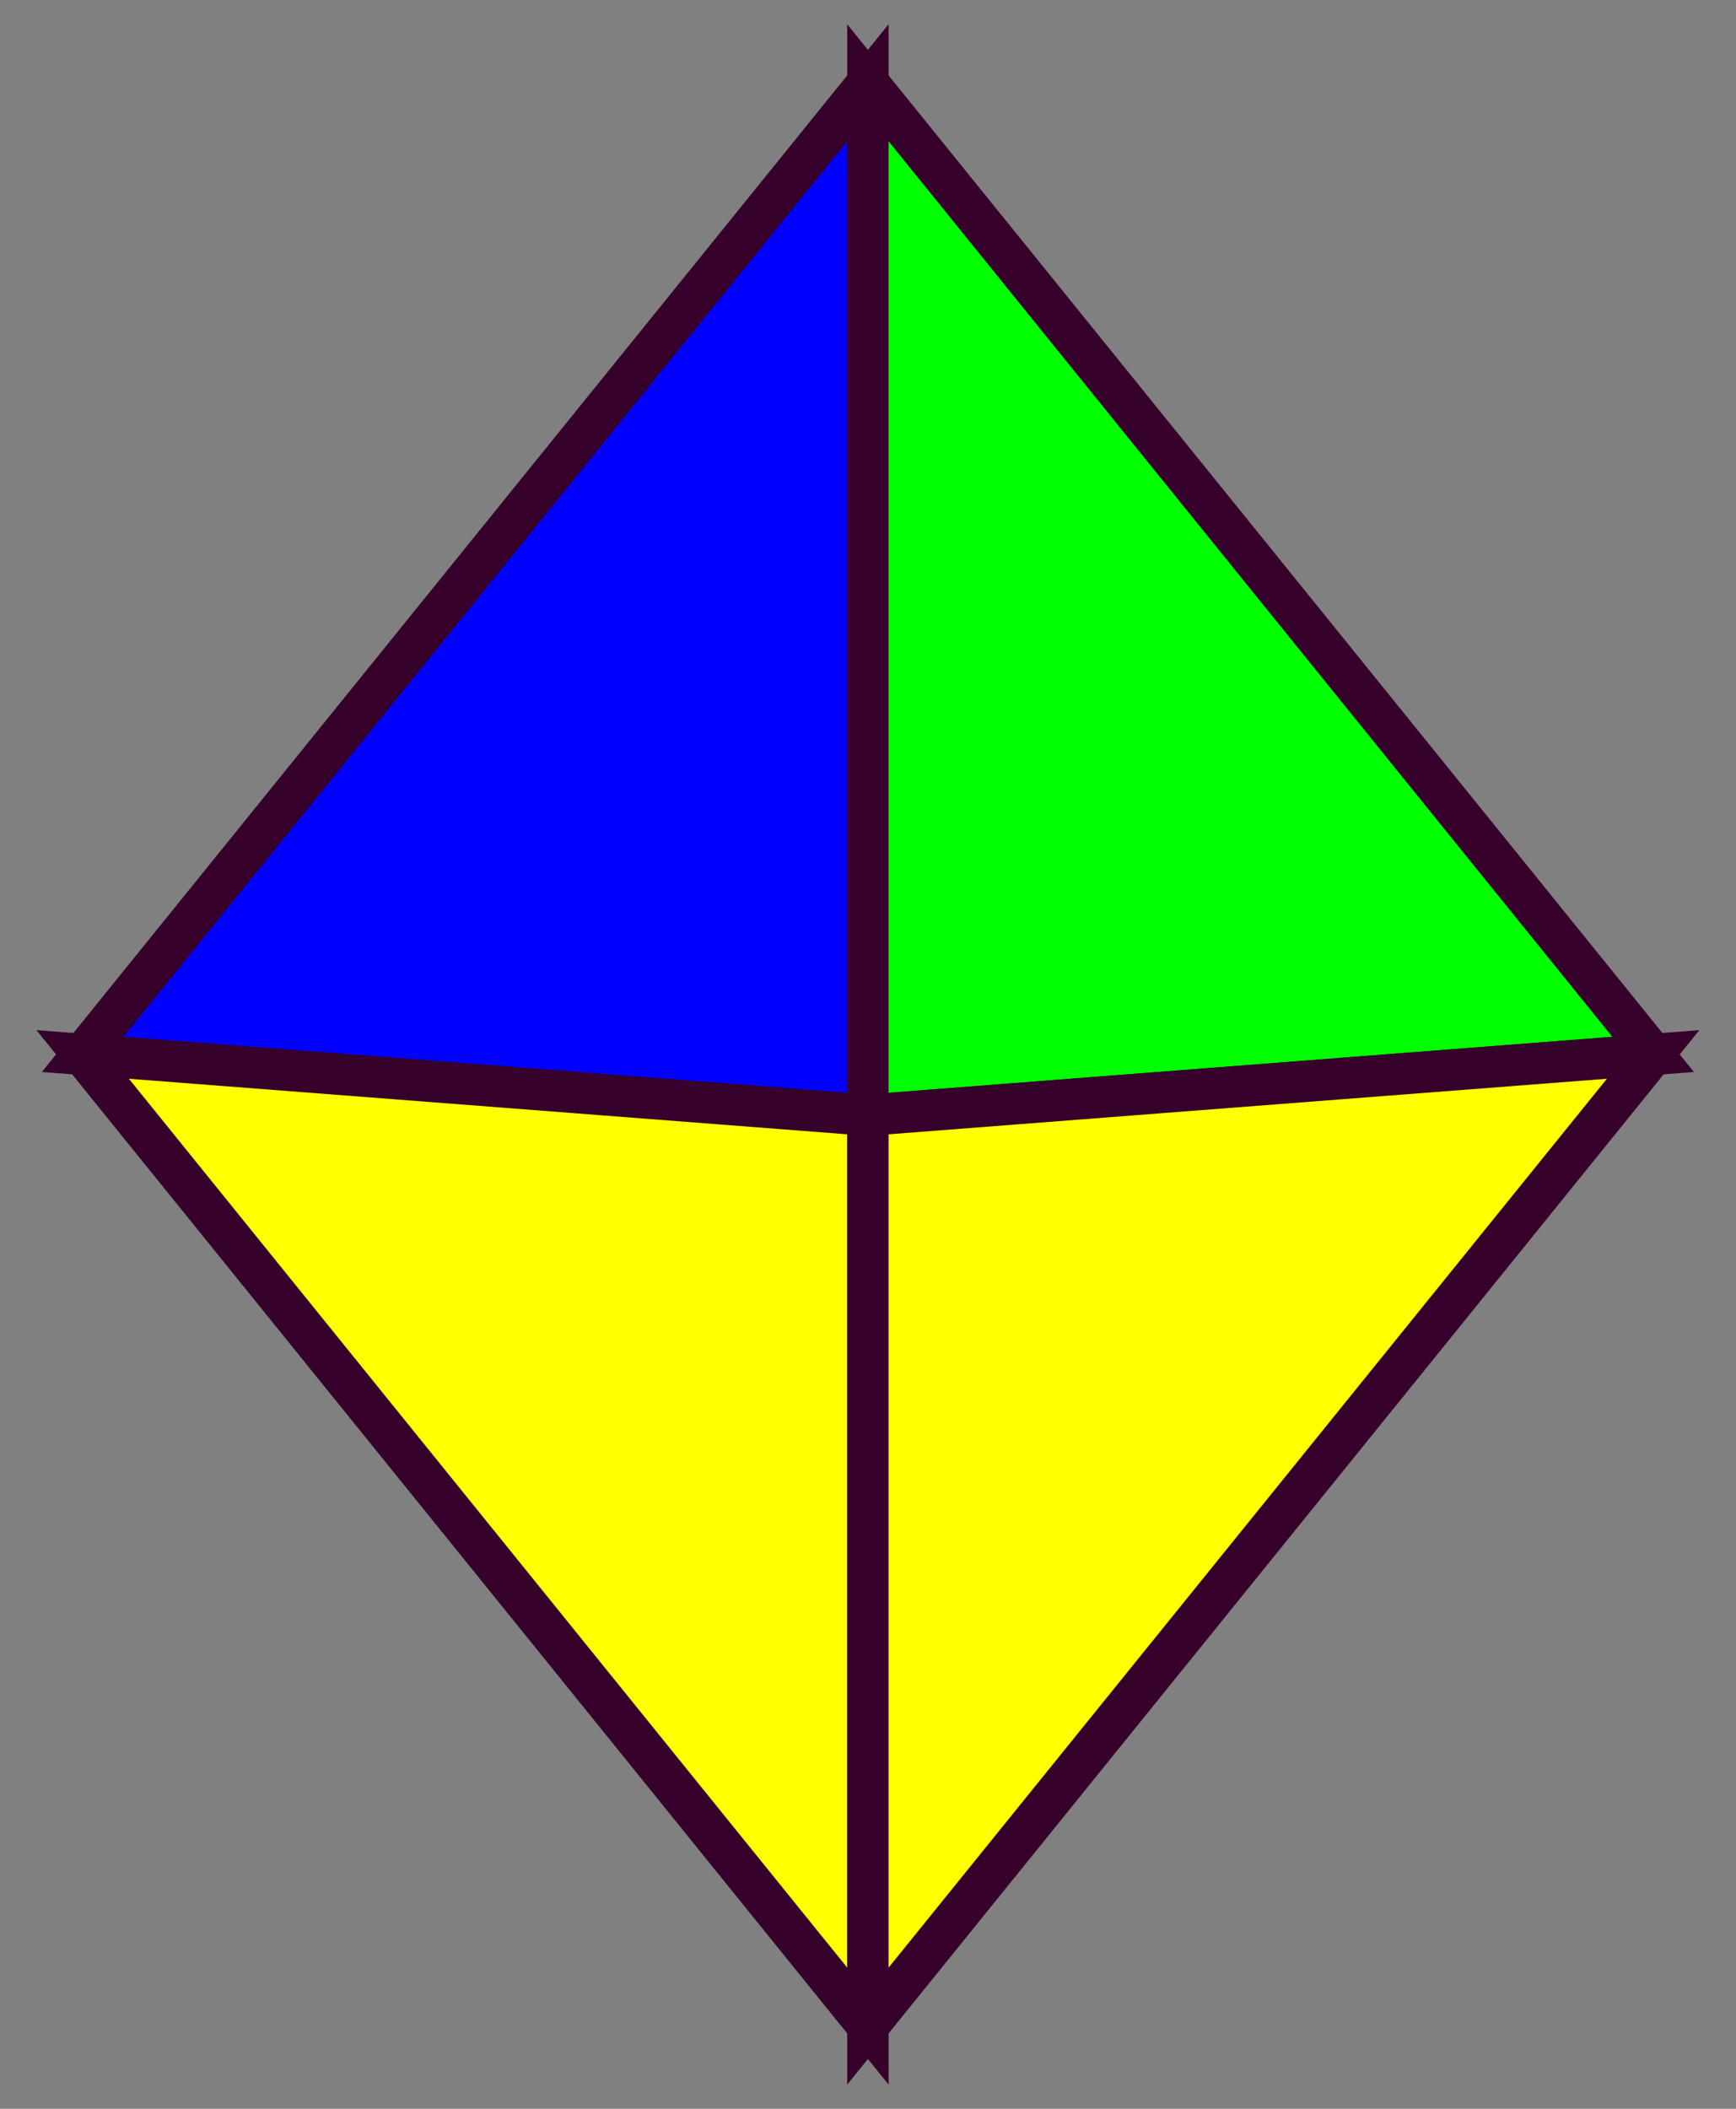 <?xml version="1.0"?>
<!DOCTYPE svg PUBLIC "-//W3C//DTD SVG 1.1//EN" "http://www.w3.org/Graphics/SVG/1.1/DTD/svg11.dtd">
<svg xmlns="http://www.w3.org/2000/svg" xmlns:xl="http://www.w3.org/1999/xlink" version="1.1" viewBox="326 351 42 51" width="42pt" height="51pt"><rect x="326" y="351" width="42" height="51" fill="#808080" stroke="none"/><defs></defs><g stroke="none" stroke-opacity="1" stroke-dasharray="none" fill="none" fill-opacity="1"><title>Canvas 1</title><g><title>Layer 1</title><path d="M 346.998 353 L 328 376.5 L 346.998 377.968 Z" fill="blue"/><path d="M 346.998 353 L 328 376.5 L 346.998 377.968 Z" stroke="#36012a" stroke-linecap="butt" stroke-linejoin="miter" stroke-width="1"/><path d="M 346.997 353 L 365.995 376.5 L 346.997 377.968 Z" fill="lime"/><path d="M 346.997 353 L 365.995 376.5 L 346.997 377.968 Z" stroke="#36012a" stroke-linecap="butt" stroke-linejoin="miter" stroke-width="1"/><path d="M 346.998 400.001 L 328 376.501 L 346.998 377.97 Z" fill="yellow"/><path d="M 346.998 400.001 L 328 376.501 L 346.998 377.97 Z" stroke="#36012a" stroke-linecap="butt" stroke-linejoin="miter" stroke-width="1"/><path d="M 346.997 400.001 L 365.995 376.501 L 346.997 377.97 Z" fill="yellow"/><path d="M 346.997 400.001 L 365.995 376.501 L 346.997 377.97 Z" stroke="#36012a" stroke-linecap="butt" stroke-linejoin="miter" stroke-width="1"/></g></g></svg>

